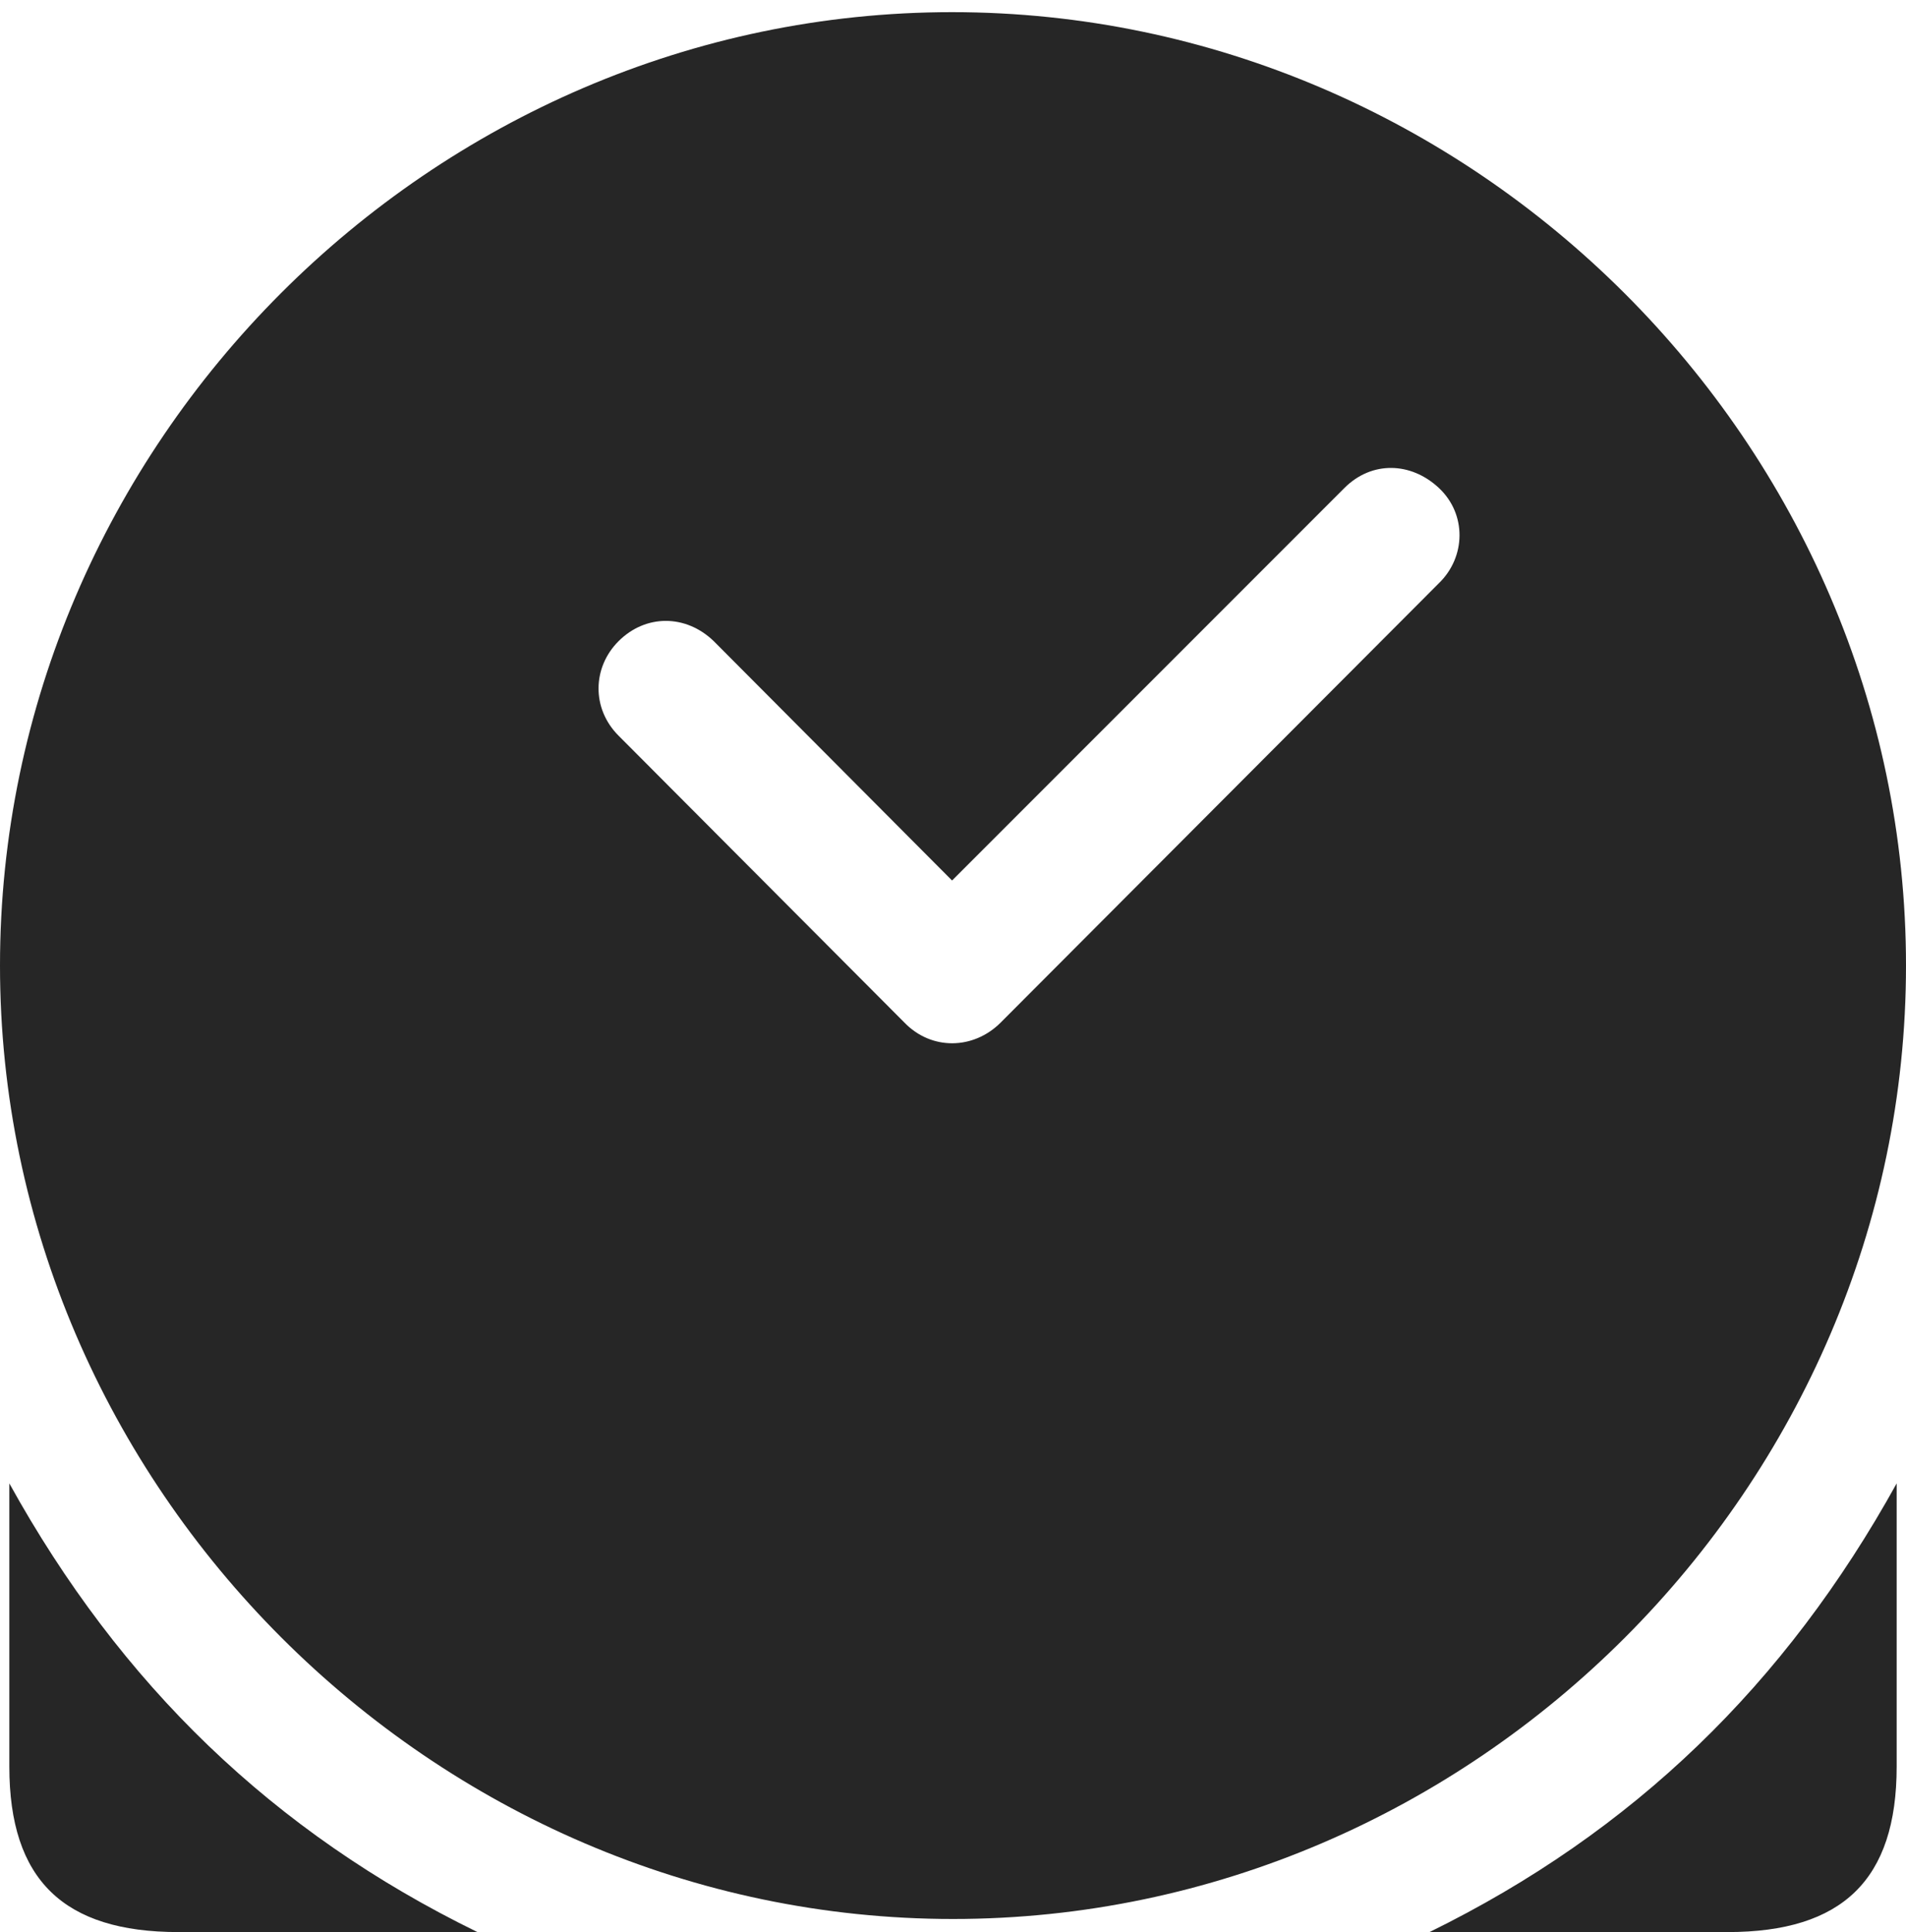 <?xml version="1.0" encoding="UTF-8"?>
<!--Generator: Apple Native CoreSVG 232.5-->
<!DOCTYPE svg
PUBLIC "-//W3C//DTD SVG 1.1//EN"
       "http://www.w3.org/Graphics/SVG/1.1/DTD/svg11.dtd">
<svg version="1.1" xmlns="http://www.w3.org/2000/svg" xmlns:xlink="http://www.w3.org/1999/xlink" width="99.609" height="100.928">
 <g>
  <rect height="100.928" opacity="0" width="99.609" x="0" y="0"/>
  <path d="M24.951 100.928L9.326 100.928C3.32 100.928 0.488 98.193 0.488 92.285L0.488 77.49C6.299 87.988 14.258 95.703 24.951 100.928ZM99.121 92.285C99.121 98.193 96.289 100.928 90.283 100.928L74.707 100.928C85.352 95.703 93.311 87.988 99.121 77.49ZM99.609 50.44C99.609 77.637 77.051 100.244 49.805 100.244C22.607 100.244 0 77.637 0 50.44C0 23.193 22.559 0.635 49.756 0.635C77.002 0.635 99.609 23.193 99.609 50.44ZM70.264 25.488L49.756 45.996L37.305 33.496C35.84 32.08 33.74 32.08 32.324 33.496C30.957 34.863 30.908 37.012 32.324 38.428L47.266 53.418C48.682 54.883 50.879 54.834 52.295 53.418L75.195 30.469C76.611 29.102 76.66 26.855 75.195 25.488C73.731 24.121 71.68 24.072 70.264 25.488Z" fill="#000000" fill-opacity="0.85"/>
 </g>
</svg>
